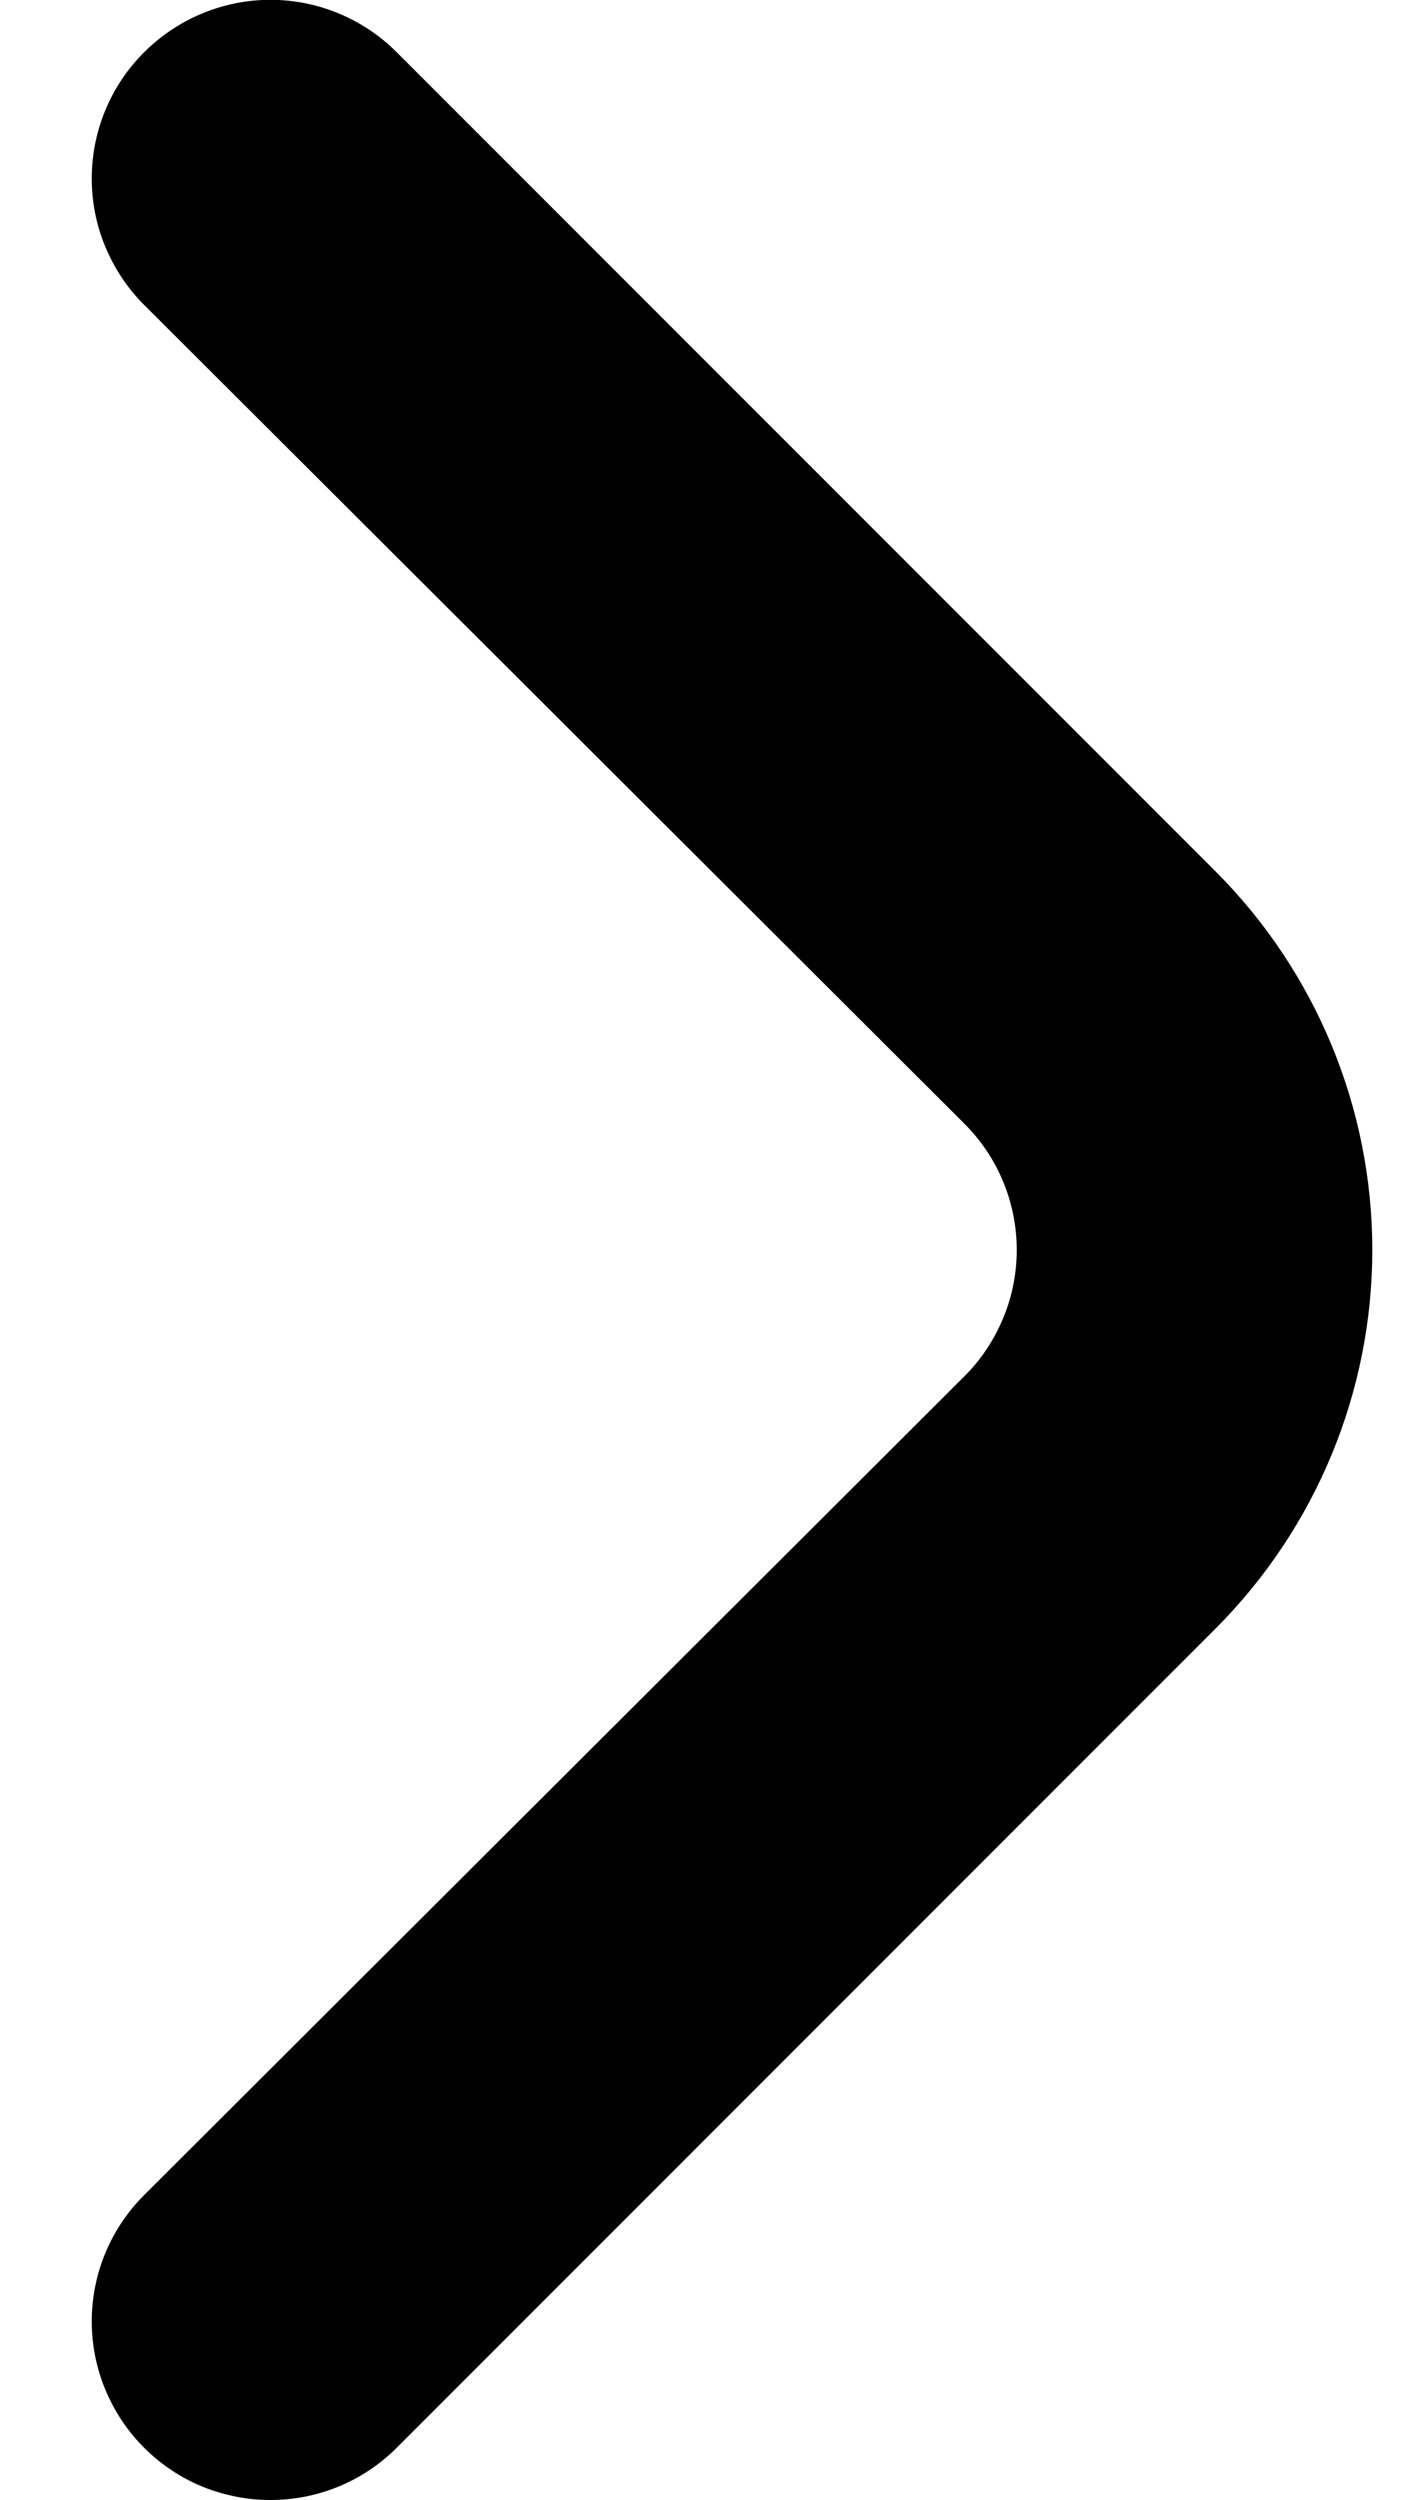 <svg width="8" height="14" viewBox="0 0 8 14" fill="none" xmlns="http://www.w3.org/2000/svg">
<path d="M5.4 7.71C5.494 7.617 5.568 7.506 5.619 7.384C5.67 7.263 5.696 7.132 5.696 7C5.696 6.868 5.67 6.737 5.619 6.615C5.568 6.493 5.494 6.383 5.4 6.29L0.81 1.71C0.716 1.617 0.642 1.506 0.591 1.384C0.54 1.263 0.514 1.132 0.514 1C0.514 0.868 0.54 0.737 0.591 0.615C0.642 0.493 0.716 0.383 0.81 0.29C0.998 0.104 1.251 -0.001 1.515 -0.001C1.779 -0.001 2.033 0.104 2.22 0.29L6.81 4.88C7.372 5.442 7.688 6.205 7.688 7C7.688 7.795 7.372 8.557 6.81 9.12L2.22 13.71C2.034 13.895 1.782 13.999 1.52 14C1.389 14.001 1.258 13.975 1.136 13.926C1.014 13.876 0.904 13.803 0.81 13.71C0.716 13.617 0.642 13.506 0.591 13.384C0.54 13.262 0.514 13.132 0.514 13C0.514 12.868 0.54 12.737 0.591 12.615C0.642 12.493 0.716 12.383 0.81 12.29L5.4 7.71Z" fill="currentColor"/>
</svg>
